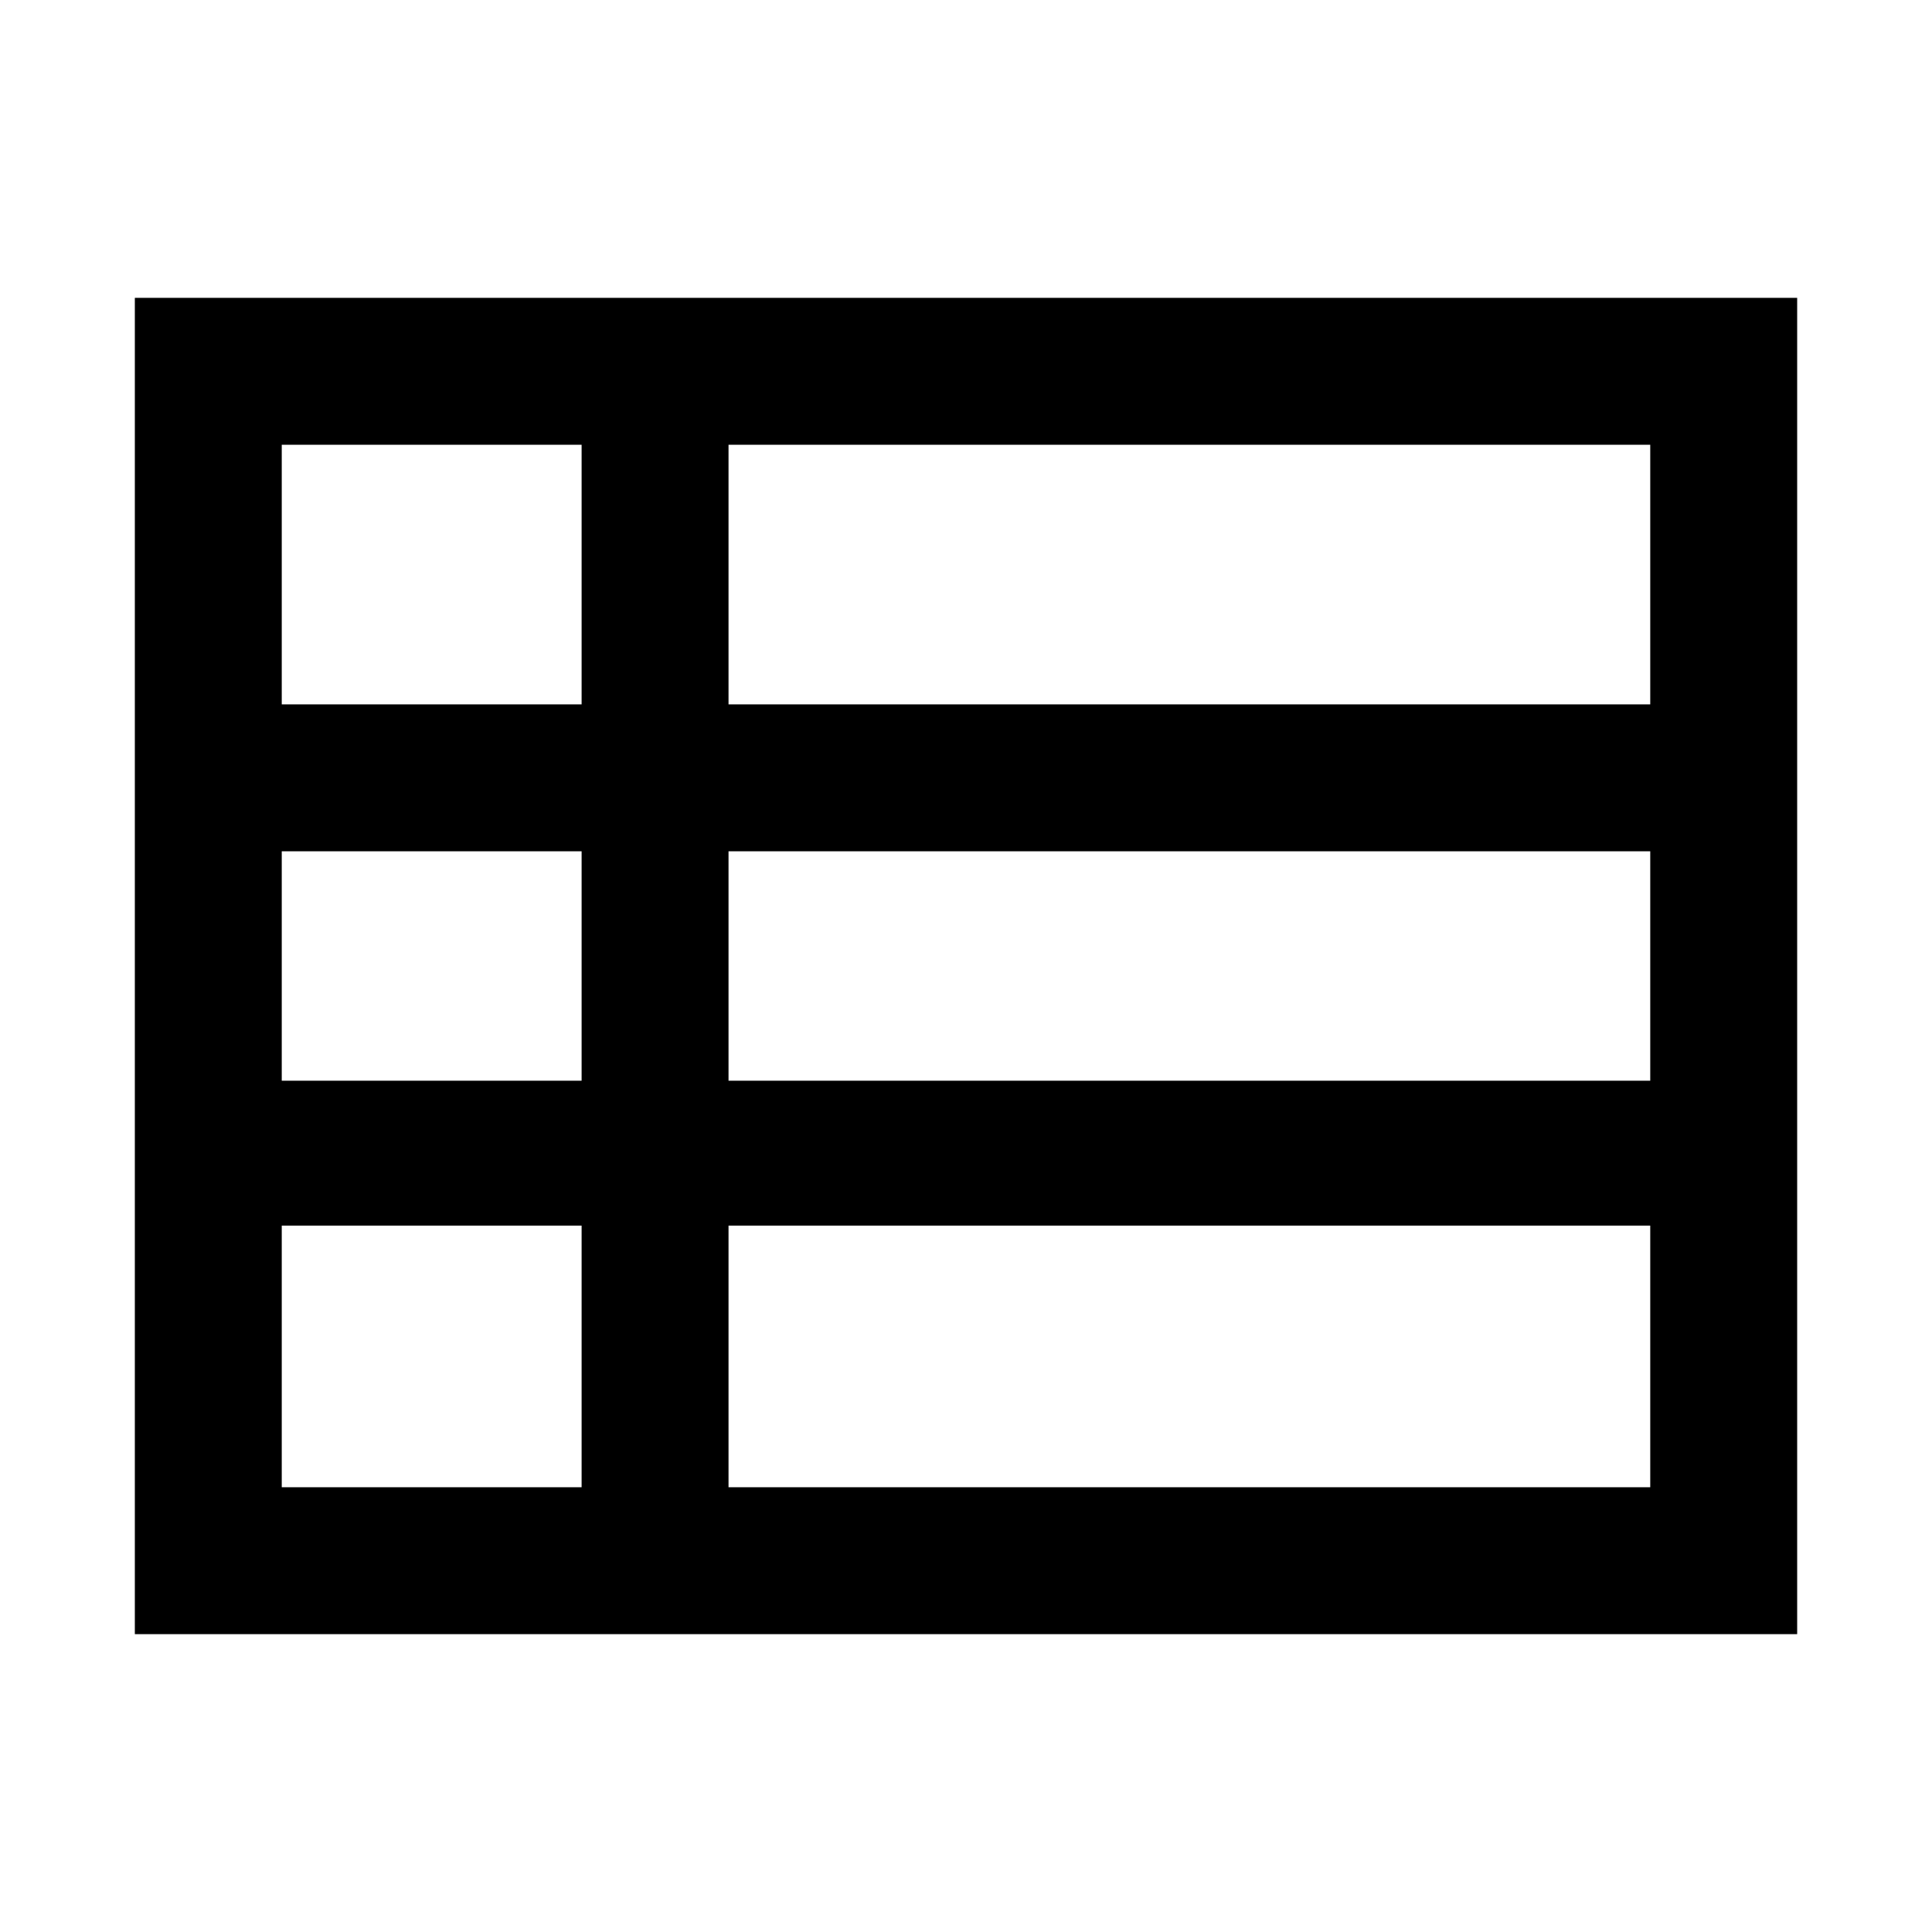 <svg xmlns="http://www.w3.org/2000/svg" height="48" viewBox="0 -960 960 960" width="48"><path d="M362-221h458v-130H362v130ZM140-610h149v-129H140v129Zm0 187h149v-114H140v114Zm0 202h149v-130H140v130Zm222-202h458v-114H362v114Zm0-187h458v-129H362v129ZM67-148v-664h826v664H67Z"/></svg>